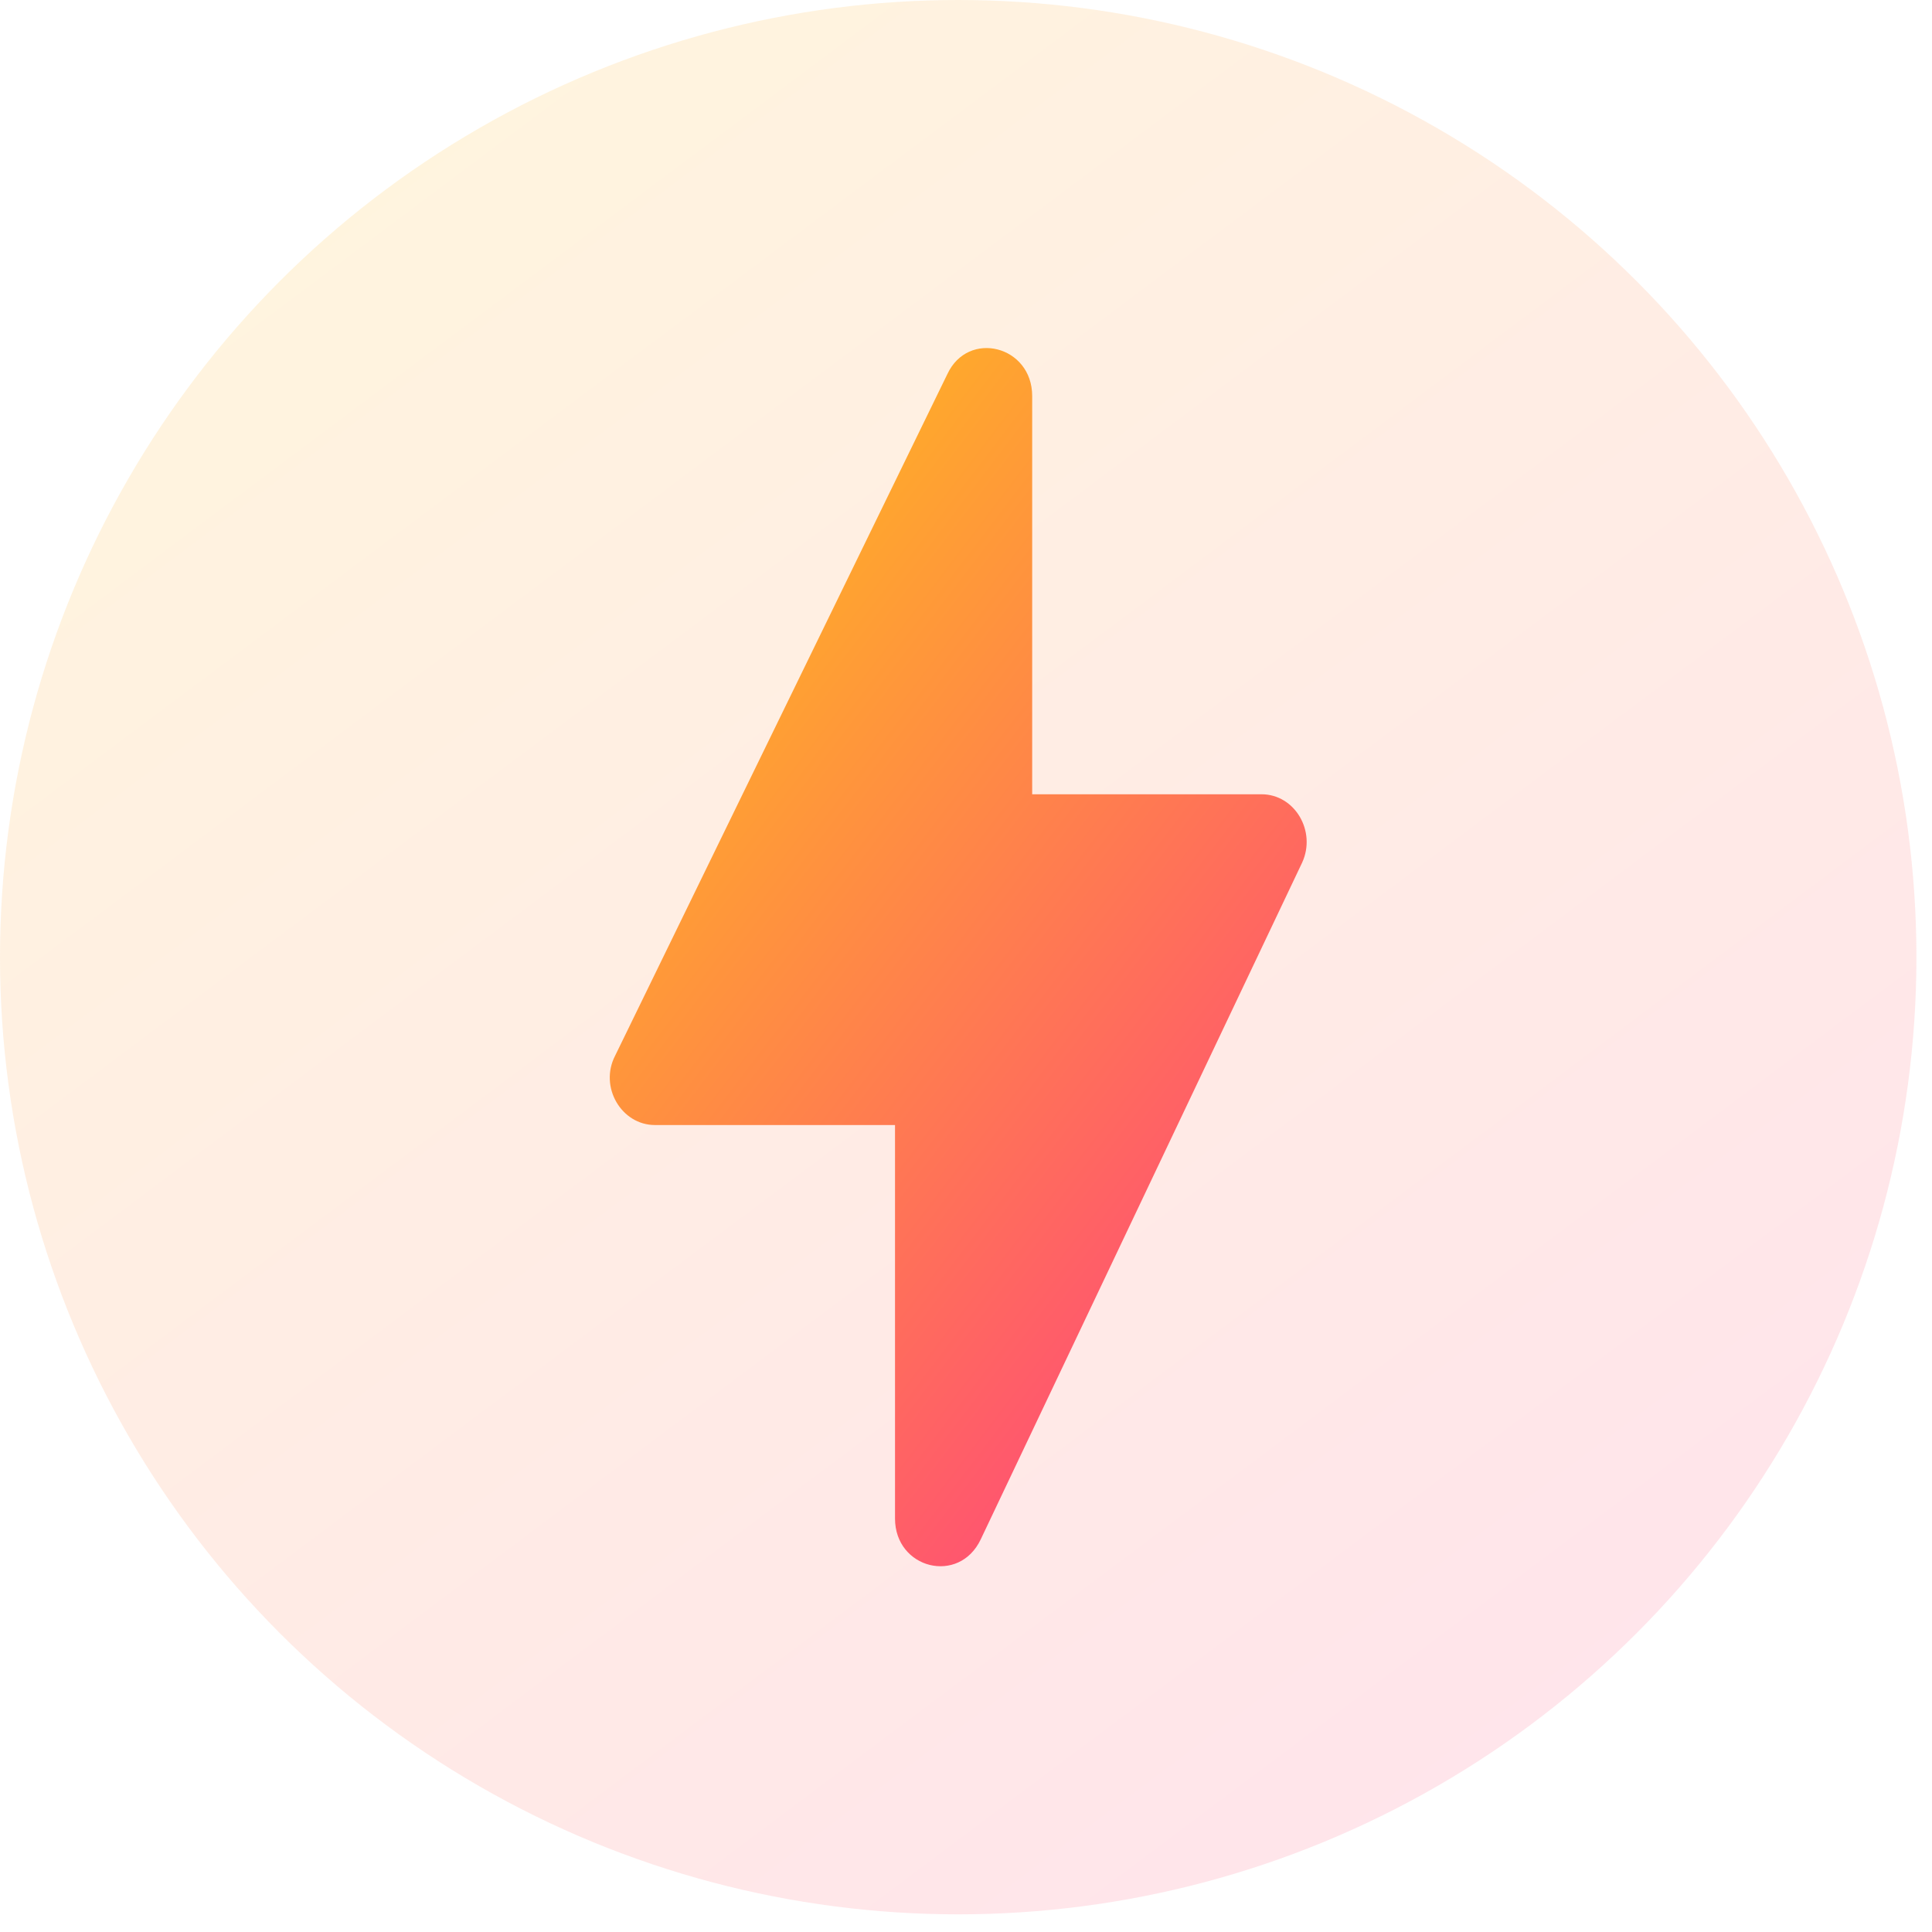 <svg width="35" height="35" viewBox="0 0 35 35" fill="none" xmlns="http://www.w3.org/2000/svg">
<ellipse cx="17.359" cy="17.34" rx="17.359" ry="17.34" fill="url(#paint0_linear_1_944)" fill-opacity="0.15"/>
<path d="M16.214 27.509V20.381H11.864C11.259 20.381 10.85 19.692 11.144 19.124L17.162 6.778C17.538 5.969 18.699 6.262 18.699 7.174V14.389H22.853C23.458 14.389 23.851 15.06 23.589 15.628L17.767 27.887C17.375 28.714 16.214 28.421 16.214 27.509Z" fill="url(#paint1_linear_1_944)"/>
<defs>
<linearGradient id="paint0_linear_1_944" x1="4.34" y1="3.87576e-07" x2="30.341" y2="34.707" gradientUnits="userSpaceOnUse">
<stop stop-color="#FFBF1A"/>
<stop offset="1" stop-color="#FF4080"/>
</linearGradient>
<linearGradient id="paint1_linear_1_944" x1="12.625" y1="6.305" x2="29.253" y2="18.988" gradientUnits="userSpaceOnUse">
<stop stop-color="#FFBF1A"/>
<stop offset="1" stop-color="#FF4080"/>
</linearGradient>
</defs>
</svg>
